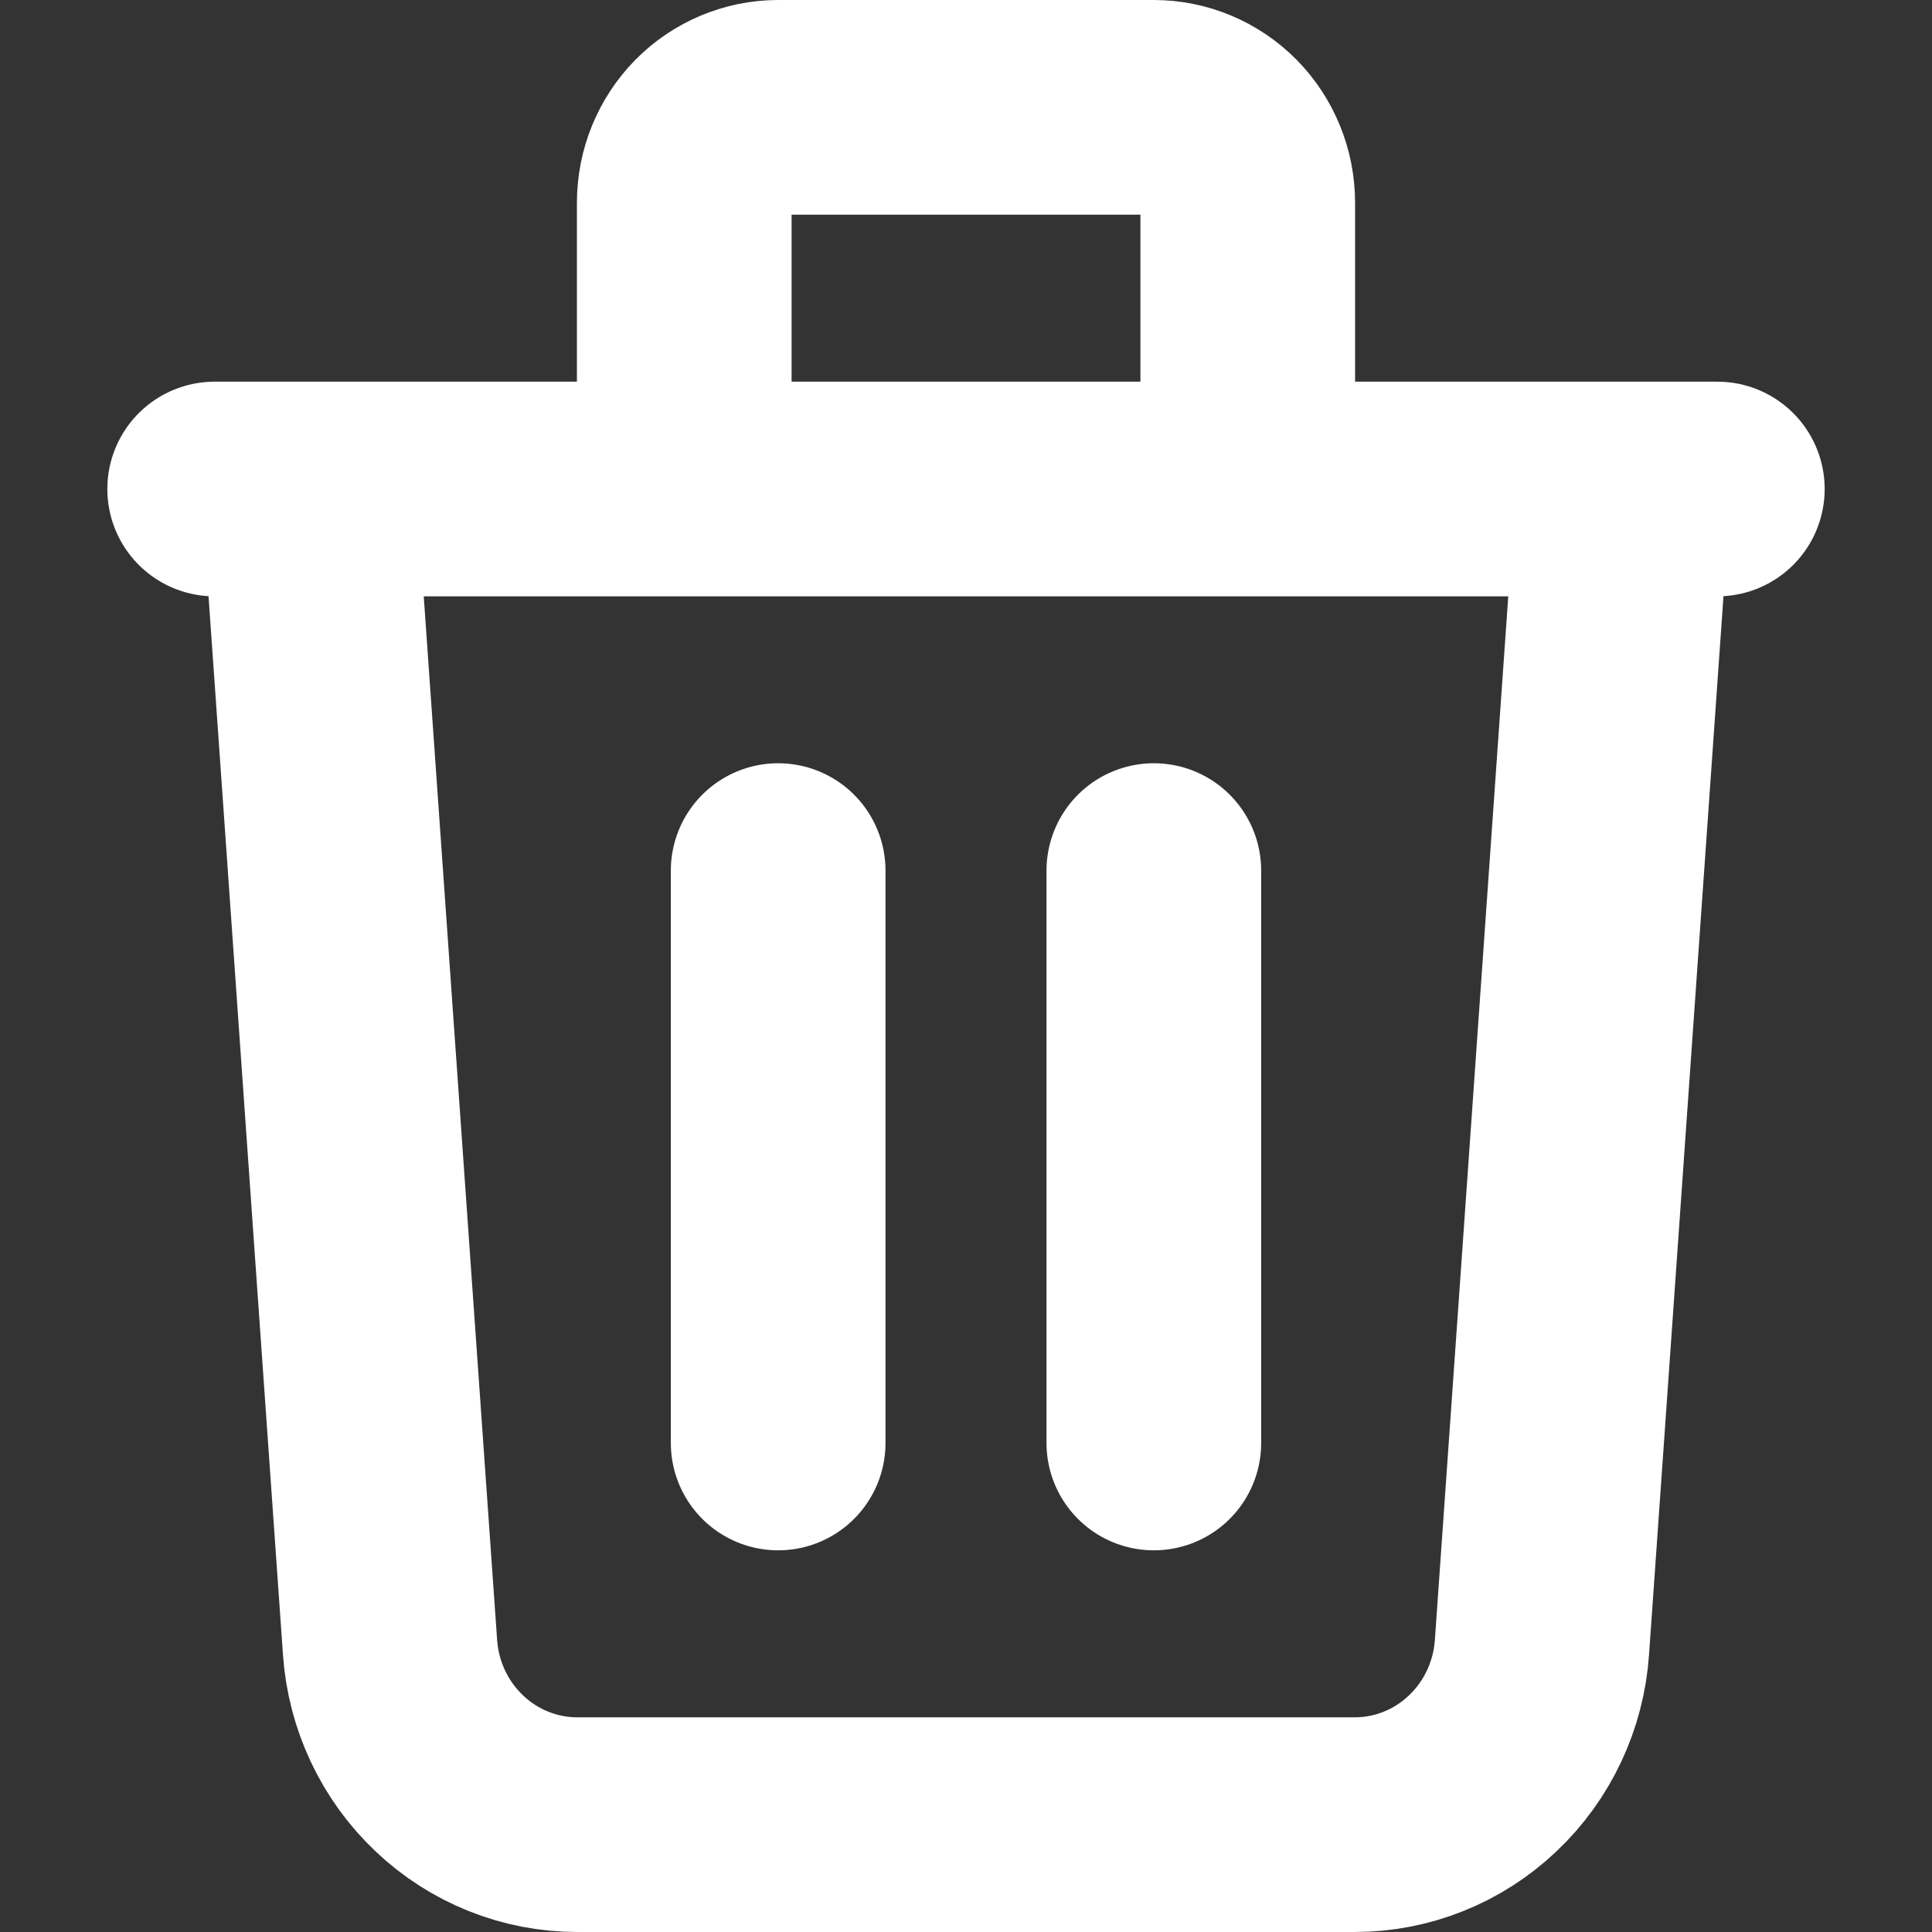 <svg width="18" height="18" viewBox="0 0 18 18" fill="none" xmlns="http://www.w3.org/2000/svg">
<rect x="0" y="0" width="18" height="18" fill="#333333" stroke="none"/>
<path d="M7.25 8.111V13.444M10.75 8.111V13.444M2 4.556H16M15.125 4.556L14.366 15.348C14.335 15.797 14.137 16.217 13.813 16.523C13.49 16.83 13.063 17 12.621 17H5.379C4.937 17 4.51 16.83 4.187 16.523C3.863 16.217 3.665 15.797 3.634 15.348L2.875 4.556H15.125ZM11.625 4.556V1.889C11.625 1.653 11.533 1.427 11.369 1.26C11.205 1.094 10.982 1 10.75 1H7.25C7.018 1 6.795 1.094 6.631 1.26C6.467 1.427 6.375 1.653 6.375 1.889V4.556H11.625Z" stroke="white" stroke-width="2" stroke-linecap="round" stroke-linejoin="round"/>
</svg>

